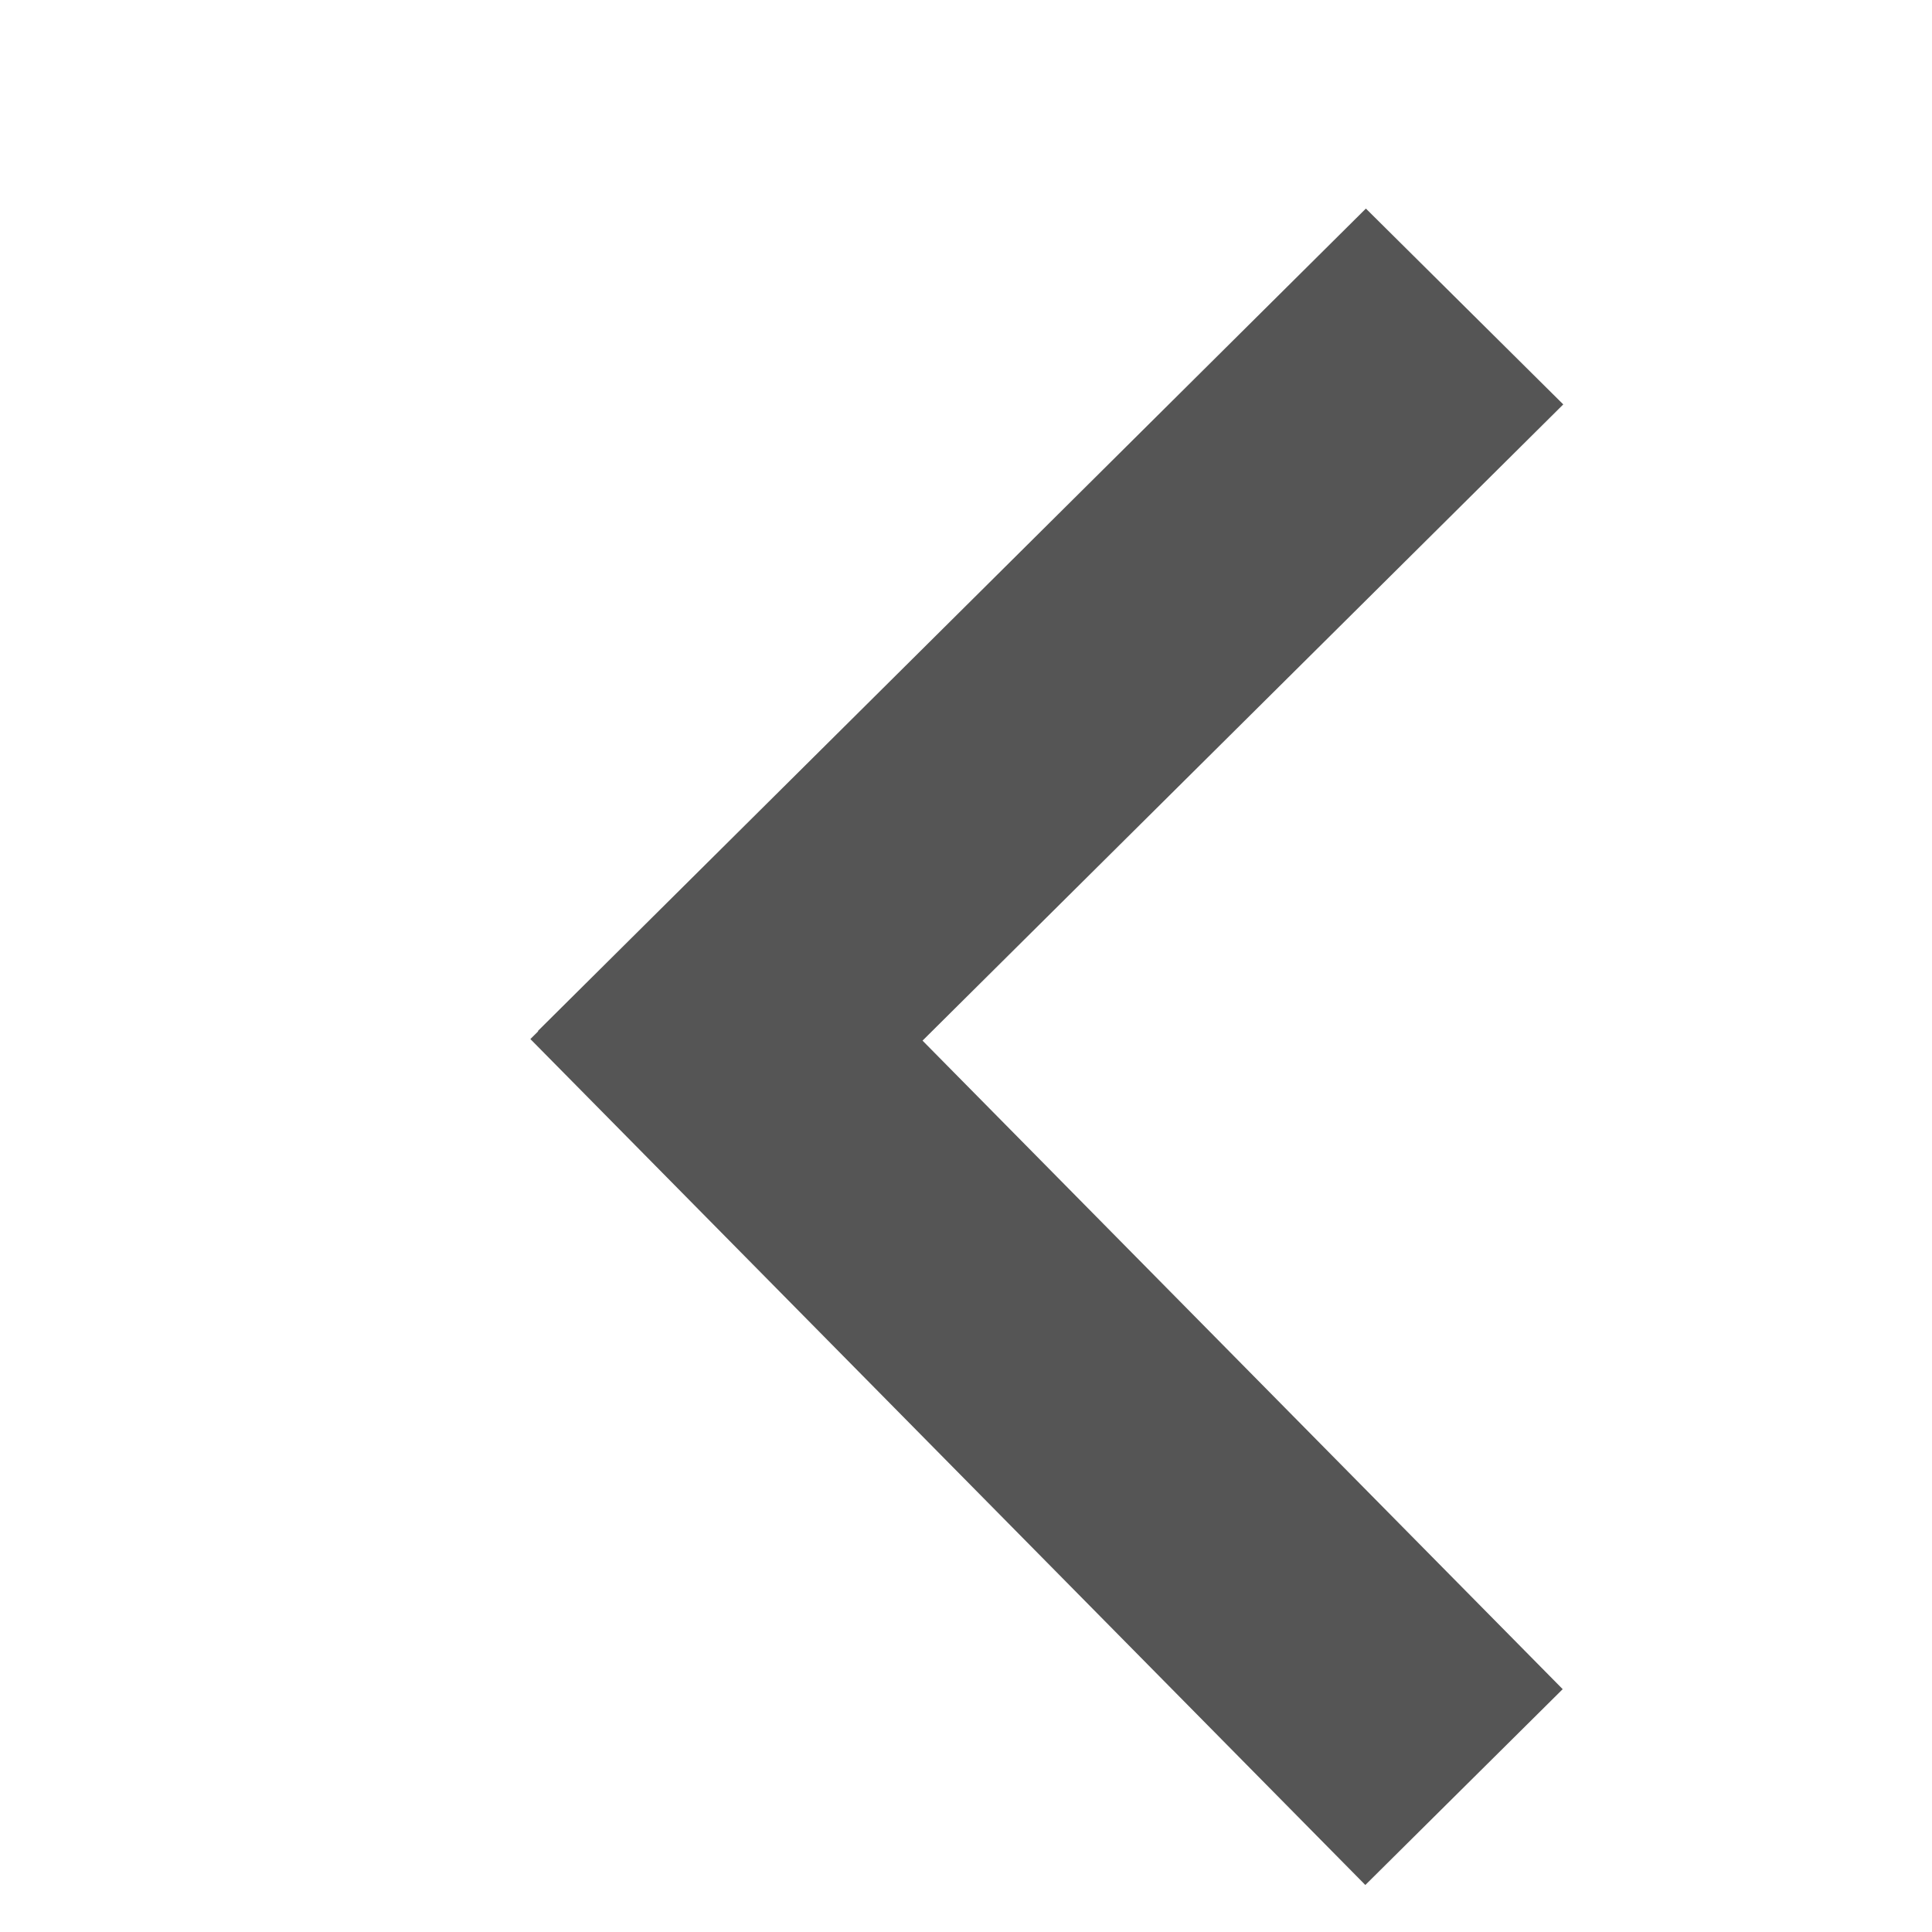 <?xml version="1.0" encoding="UTF-8" standalone="no"?>
<svg width="12px" height="12px" viewBox="0 0 12 12" version="1.1" xmlns="http://www.w3.org/2000/svg" xmlns:xlink="http://www.w3.org/1999/xlink">
    <!-- Generator: Sketch 46 (44423) - http://www.bohemiancoding.com/sketch -->
    <title>btn_back</title>
    <desc>Created with Sketch.</desc>
    <defs></defs>
    <g id="--" stroke="none" stroke-width="1" fill="none" fill-rule="evenodd">
        <g id="切图专用" transform="translate(-573, -184)" stroke="#555555">
            <g id="Btn_Topleft_back" transform="translate(573, 184)">
                <polygon id="btn_back" points="4.191 6.267 4.189 6.266 8.484 2 9 2.512 5.024 6.46 9 10.488 8.484 11 4 6.457"></polygon>
            </g>
        </g>
    </g>
</svg>